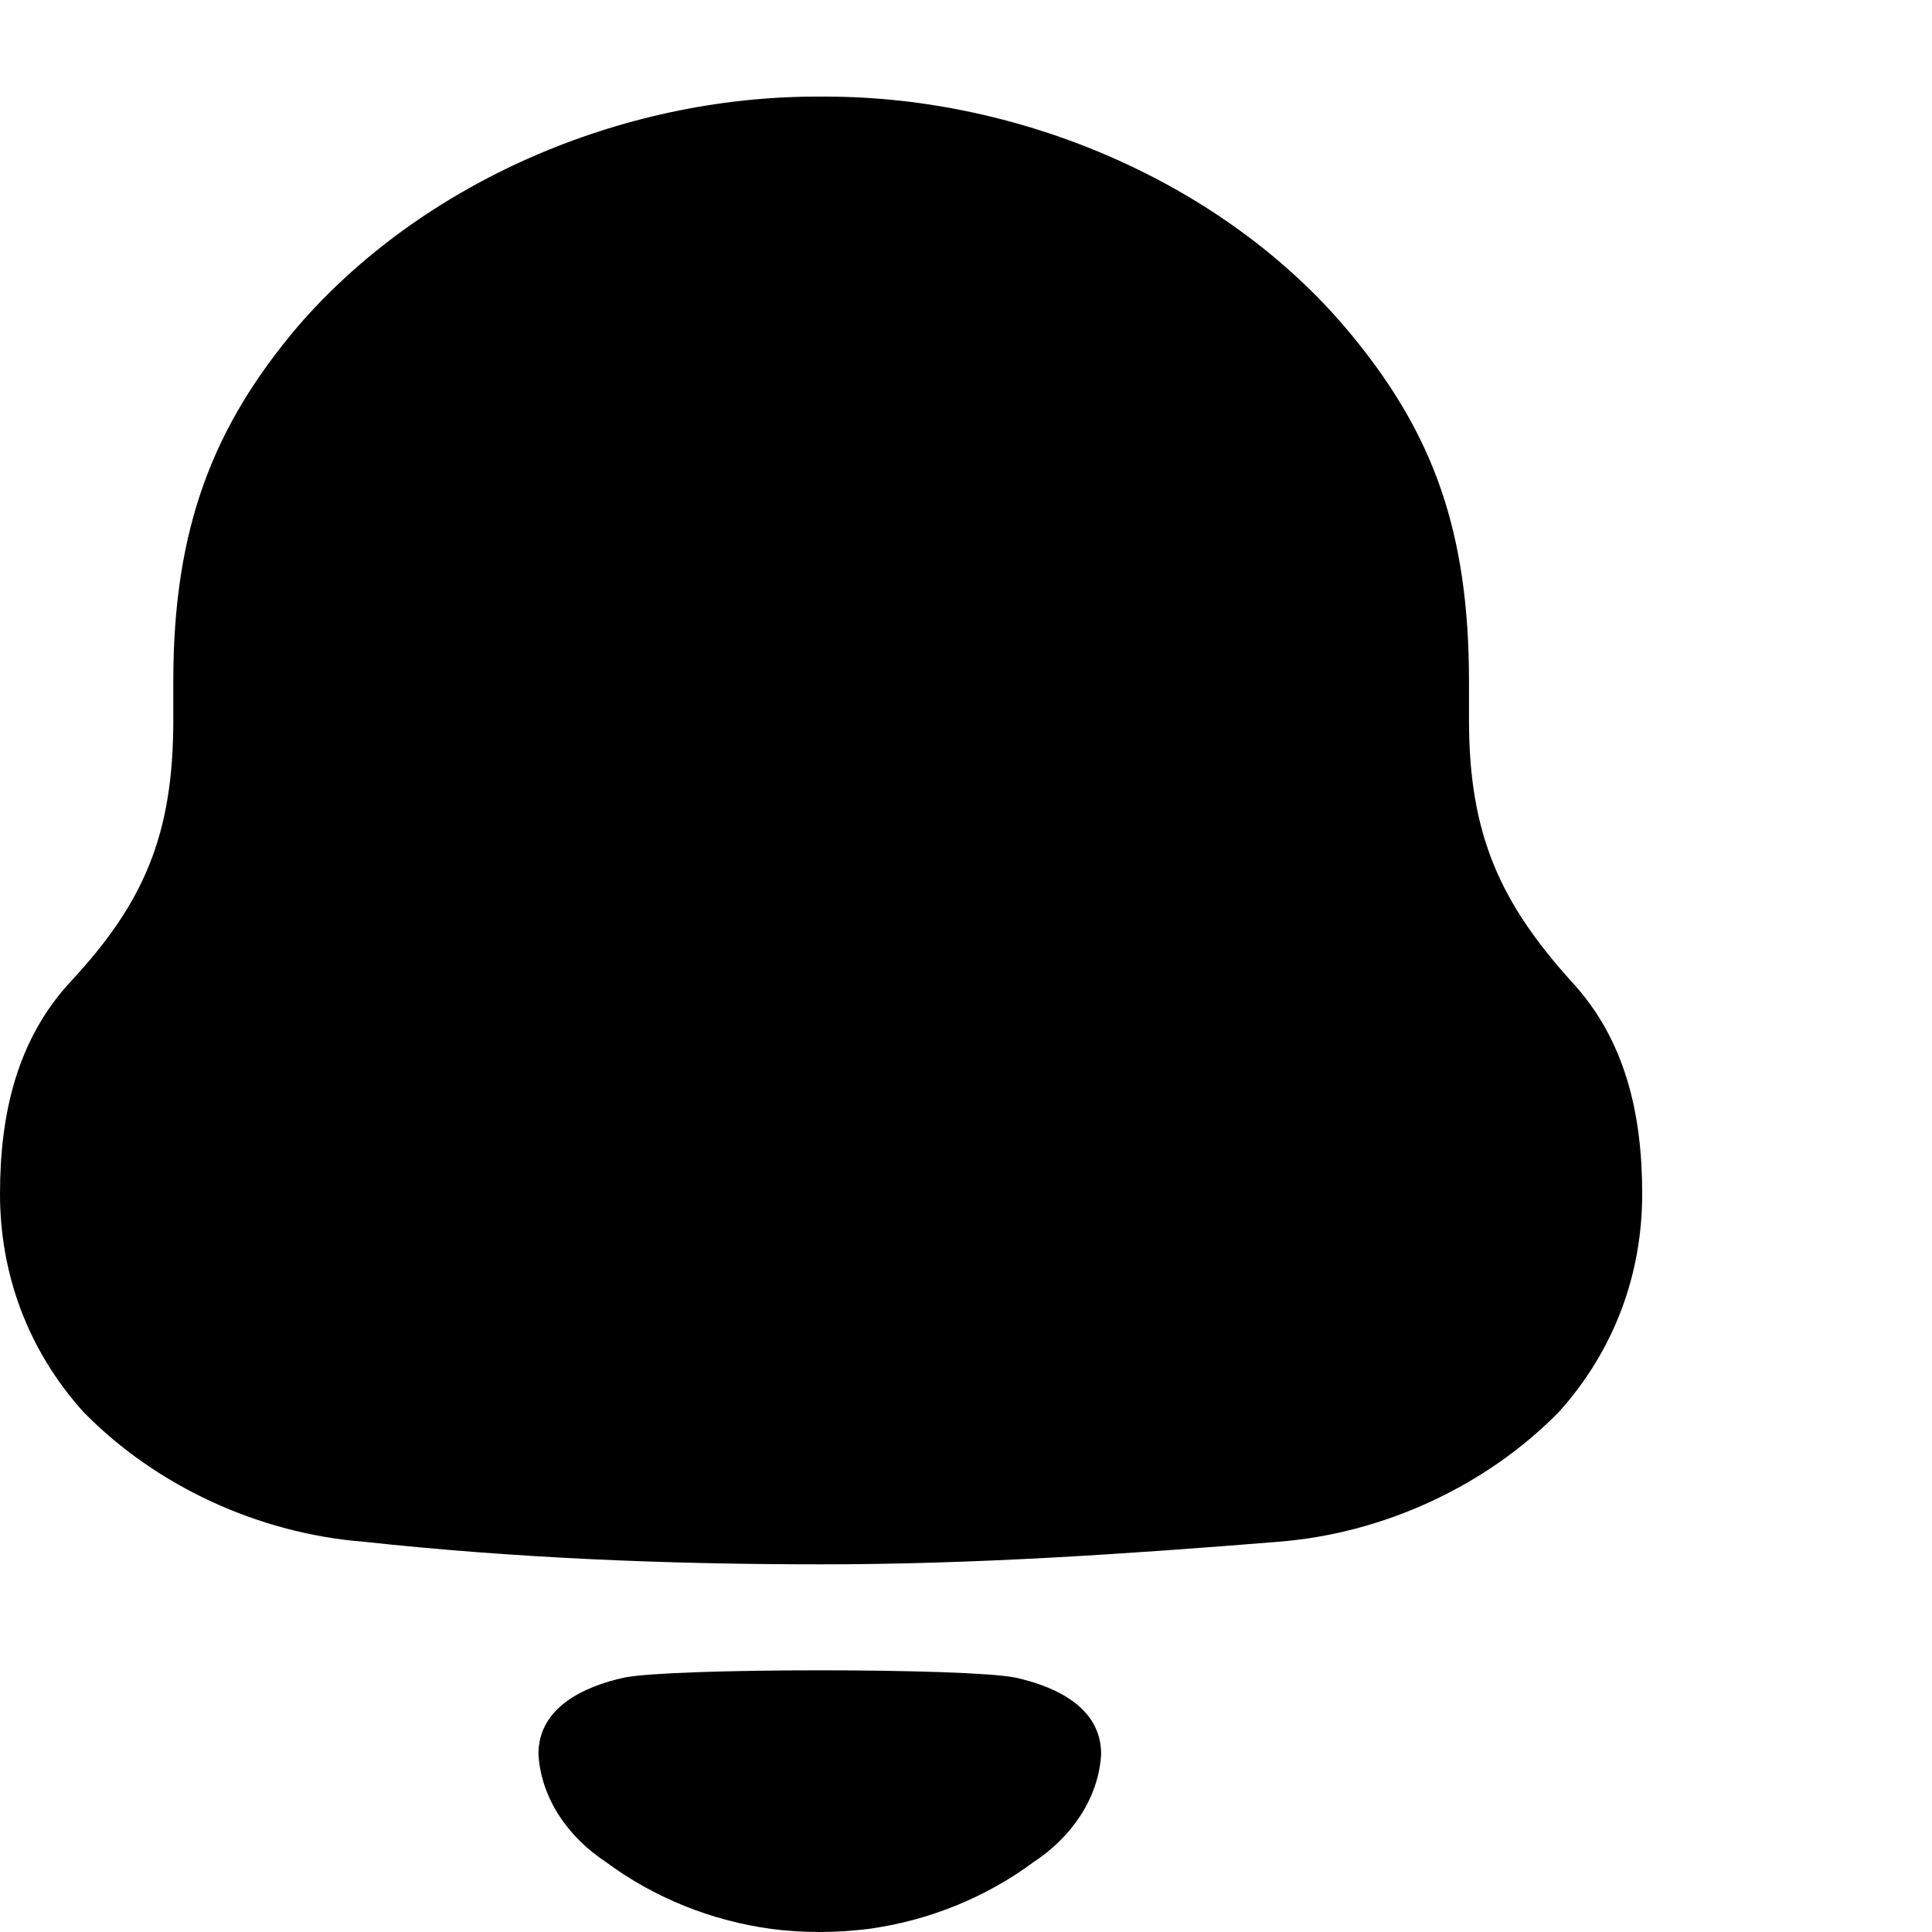 <svg width="20" height="20" viewBox="0 0 20 20" fill="none" xmlns="http://www.w3.org/2000/svg">
<path fill-rule="evenodd" clip-rule="evenodd" d="M15.207 7.457C15.207 8.65 15.539 9.353 16.27 10.163C16.823 10.76 17 11.527 17 12.358C17 13.189 16.713 13.977 16.137 14.617C15.384 15.385 14.322 15.874 13.237 15.96C11.666 16.087 10.094 16.194 8.501 16.194C6.906 16.194 5.335 16.13 3.764 15.96C2.678 15.874 1.616 15.385 0.864 14.617C0.288 13.977 0 13.189 0 12.358C0 11.527 0.178 10.76 0.73 10.163C1.484 9.353 1.794 8.65 1.794 7.457V7.052C1.794 5.454 2.213 4.409 3.077 3.386C4.361 1.895 6.419 1 8.456 1H8.545C10.625 1 12.75 1.938 14.012 3.493C14.831 4.495 15.207 5.496 15.207 7.052V7.457ZM5.574 18.158C5.574 17.679 6.036 17.46 6.463 17.366C6.963 17.266 10.009 17.266 10.509 17.366C10.937 17.46 11.399 17.679 11.399 18.158C11.374 18.613 11.093 19.017 10.704 19.273C10.2 19.647 9.609 19.883 8.991 19.968C8.649 20.01 8.313 20.011 7.983 19.968C7.364 19.883 6.772 19.647 6.269 19.273C5.88 19.017 5.599 18.613 5.574 18.158Z" fill="black"/>
</svg>
